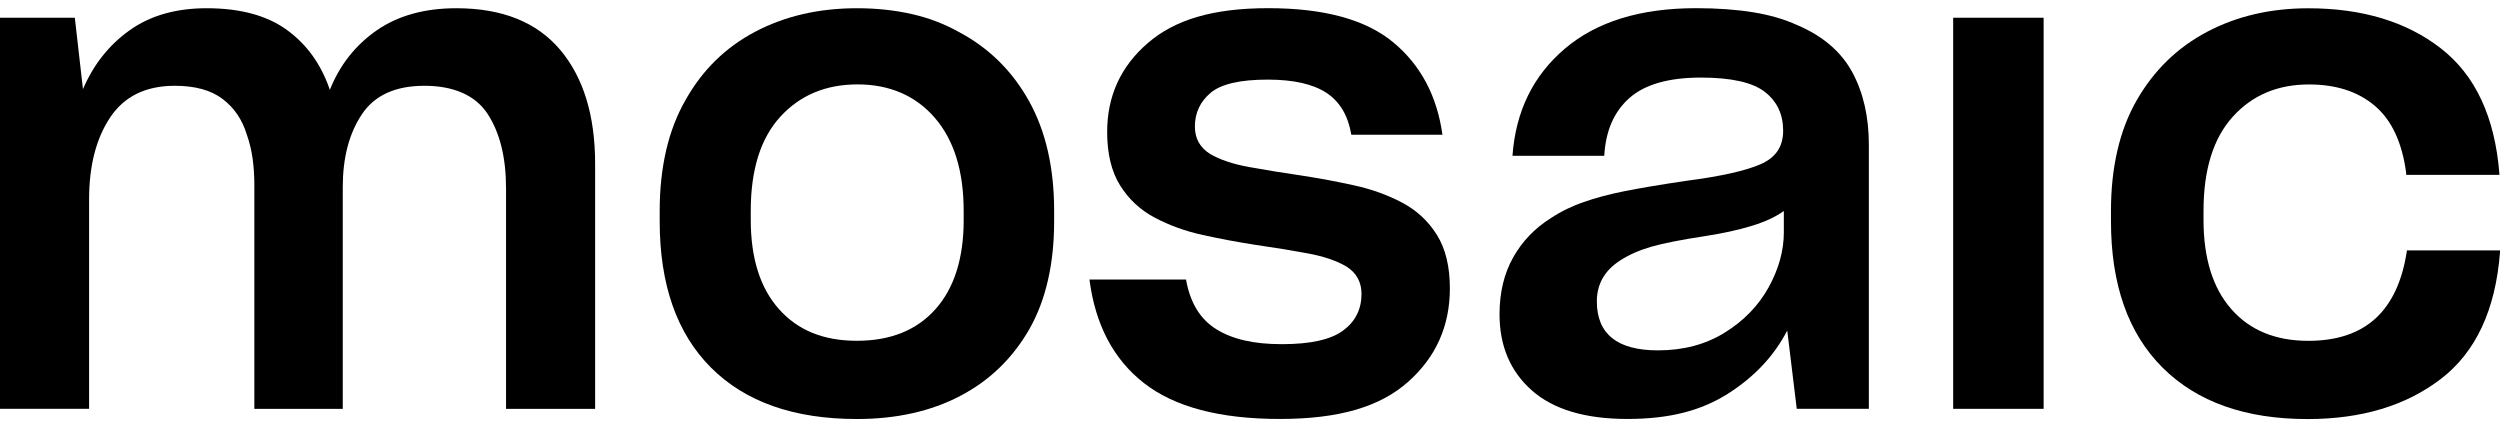 <svg width="96" height="17" viewBox="0 0 96 17" fill="none" xmlns="http://www.w3.org/2000/svg">
<path d="M17.523 0.316C16.305 0.316 15.285 0.599 14.467 1.165C13.649 1.732 13.049 2.493 12.666 3.45C12.335 2.475 11.786 1.709 11.02 1.152C10.254 0.595 9.227 0.316 7.938 0.316C6.753 0.316 5.766 0.599 4.974 1.165C4.182 1.732 3.585 2.485 3.186 3.424L2.873 0.681H0V15.699H3.421V7.655C3.421 6.367 3.691 5.318 4.231 4.508C4.772 3.699 5.598 3.294 6.713 3.294C7.497 3.294 8.11 3.465 8.553 3.804C8.998 4.143 9.306 4.601 9.48 5.176C9.584 5.471 9.658 5.781 9.702 6.102C9.746 6.424 9.767 6.76 9.767 7.109V15.701H13.162V7.186C13.162 6.055 13.406 5.124 13.894 4.392C14.381 3.66 15.183 3.294 16.298 3.294C17.413 3.294 18.257 3.656 18.728 4.379C19.198 5.101 19.432 6.055 19.432 7.238V15.701H22.853V6.299C22.853 4.435 22.405 2.973 21.508 1.91C20.61 0.849 19.283 0.316 17.525 0.316L17.523 0.316Z" fill="black"/>
<path d="M36.823 1.23C36.266 0.917 35.661 0.686 35.008 0.539C34.356 0.391 33.655 0.316 32.906 0.316C31.444 0.316 30.142 0.617 29.002 1.217C27.86 1.818 26.968 2.692 26.325 3.841C25.994 4.416 25.746 5.06 25.58 5.774C25.415 6.489 25.332 7.263 25.332 8.099V8.49C25.332 10.927 25.989 12.804 27.304 14.118C28.619 15.433 30.486 16.09 32.906 16.09C34.421 16.09 35.745 15.795 36.876 15.202C38.008 14.61 38.895 13.748 39.54 12.617C39.853 12.06 40.088 11.437 40.244 10.749C40.401 10.061 40.479 9.308 40.479 8.49V8.099C40.479 6.445 40.158 5.038 39.514 3.88C38.869 2.723 37.973 1.839 36.824 1.23H36.823ZM37.006 8.438C37.006 9.918 36.644 11.062 35.922 11.872C35.2 12.682 34.194 13.086 32.905 13.086C31.616 13.086 30.637 12.682 29.914 11.872C29.191 11.062 28.829 9.918 28.829 8.438V8.099C28.829 6.514 29.208 5.309 29.966 4.481C30.724 3.653 31.712 3.241 32.931 3.241C34.15 3.241 35.156 3.668 35.894 4.521C36.634 5.375 37.005 6.568 37.005 8.1V8.439L37.006 8.438Z" fill="black"/>
<path d="M53.85 7.785C53.293 7.49 52.678 7.267 52.008 7.12C51.337 6.972 50.662 6.845 49.984 6.742C49.27 6.638 48.599 6.529 47.973 6.415C47.346 6.302 46.842 6.133 46.459 5.906C46.267 5.784 46.123 5.636 46.027 5.461C45.931 5.287 45.884 5.086 45.884 4.86C45.884 4.338 46.084 3.908 46.484 3.567C46.885 3.228 47.616 3.057 48.679 3.057C49.672 3.057 50.423 3.228 50.938 3.567C51.451 3.906 51.769 4.442 51.891 5.174H55.39C55.181 3.676 54.549 2.493 53.496 1.621C52.443 0.751 50.846 0.314 48.703 0.314C46.561 0.314 45.103 0.762 44.068 1.66C43.032 2.557 42.515 3.694 42.515 5.068C42.515 5.904 42.68 6.587 43.011 7.118C43.342 7.649 43.785 8.063 44.344 8.358C44.901 8.653 45.514 8.876 46.184 9.023C46.855 9.171 47.53 9.298 48.208 9.402C48.922 9.505 49.588 9.614 50.206 9.728C50.824 9.841 51.324 10.01 51.707 10.237C51.899 10.359 52.042 10.507 52.137 10.682C52.233 10.856 52.282 11.057 52.282 11.283C52.282 11.875 52.047 12.344 51.576 12.693C51.105 13.042 50.323 13.216 49.226 13.216C48.129 13.216 47.324 13.024 46.705 12.641C46.087 12.258 45.699 11.622 45.543 10.734H41.835C42.06 12.476 42.761 13.803 43.936 14.717C45.111 15.631 46.848 16.088 49.146 16.088C51.444 16.088 52.999 15.614 54.069 14.665C55.14 13.716 55.675 12.519 55.675 11.073C55.675 10.237 55.51 9.554 55.179 9.023C54.848 8.493 54.405 8.079 53.846 7.783L53.85 7.785Z" fill="black"/>
<path d="M69.023 0.969C68.536 0.743 67.97 0.577 67.325 0.472C66.681 0.368 65.949 0.314 65.131 0.314C62.989 0.314 61.309 0.832 60.09 1.869C58.871 2.905 58.201 4.276 58.079 5.984H61.604C61.656 5.026 61.979 4.286 62.57 3.763C63.162 3.241 64.076 2.979 65.313 2.979C66.48 2.979 67.298 3.163 67.768 3.528C68.239 3.893 68.473 4.39 68.473 5.016C68.473 5.643 68.18 6.057 67.598 6.31C67.015 6.563 66.053 6.776 64.712 6.949C63.773 7.089 62.997 7.219 62.388 7.34C61.778 7.462 61.257 7.602 60.82 7.758C60.611 7.827 60.398 7.915 60.181 8.019C59.963 8.123 59.751 8.244 59.541 8.384C58.933 8.767 58.454 9.267 58.105 9.885C57.758 10.504 57.582 11.231 57.582 12.067C57.582 13.285 57.996 14.261 58.822 14.991C59.648 15.722 60.872 16.088 62.492 16.088C64.112 16.088 65.326 15.767 66.345 15.123C67.364 14.478 68.125 13.668 68.63 12.693L68.995 15.697H71.764V5.563C71.764 4.484 71.55 3.552 71.125 2.768C70.698 1.985 69.997 1.384 69.023 0.967V0.969ZM68.5 8.908C68.5 9.622 68.304 10.332 67.913 11.038C67.522 11.742 66.96 12.321 66.228 12.774C65.863 13 65.467 13.17 65.04 13.284C64.613 13.397 64.157 13.454 63.669 13.454C62.885 13.454 62.297 13.298 61.906 12.983C61.515 12.669 61.319 12.2 61.319 11.573C61.319 11.242 61.393 10.947 61.541 10.685C61.689 10.424 61.911 10.198 62.206 10.007C62.554 9.781 62.959 9.603 63.42 9.471C63.881 9.34 64.564 9.205 65.47 9.067C66.149 8.963 66.746 8.832 67.259 8.676C67.772 8.52 68.185 8.329 68.499 8.102V8.911L68.5 8.908Z" fill="black"/>
<path d="M78.475 0.681H75.002V15.699H78.475V0.681Z" fill="black"/>
<path d="M92.423 9.615V9.641C92.249 10.79 91.849 11.651 91.222 12.226C90.596 12.8 89.734 13.088 88.637 13.088C87.384 13.088 86.399 12.684 85.686 11.874C84.972 11.064 84.615 9.92 84.615 8.44V8.1C84.615 6.516 84.99 5.31 85.738 4.483C86.486 3.655 87.462 3.243 88.663 3.243C89.708 3.243 90.552 3.517 91.196 4.066C91.841 4.614 92.241 5.471 92.397 6.638V6.716H95.976V6.664C95.802 4.488 95.052 2.886 93.73 1.858C92.407 0.831 90.709 0.318 88.637 0.318C87.192 0.318 85.899 0.618 84.758 1.219C83.617 1.819 82.716 2.694 82.054 3.843C81.723 4.418 81.474 5.062 81.309 5.776C81.143 6.49 81.061 7.264 81.061 8.1V8.491C81.061 10.929 81.723 12.805 83.046 14.12C84.368 15.435 86.223 16.092 88.609 16.092C90.682 16.092 92.387 15.579 93.728 14.552C95.069 13.524 95.826 11.905 96 9.694V9.616H92.421L92.423 9.615Z" fill="black"/>
</svg>
